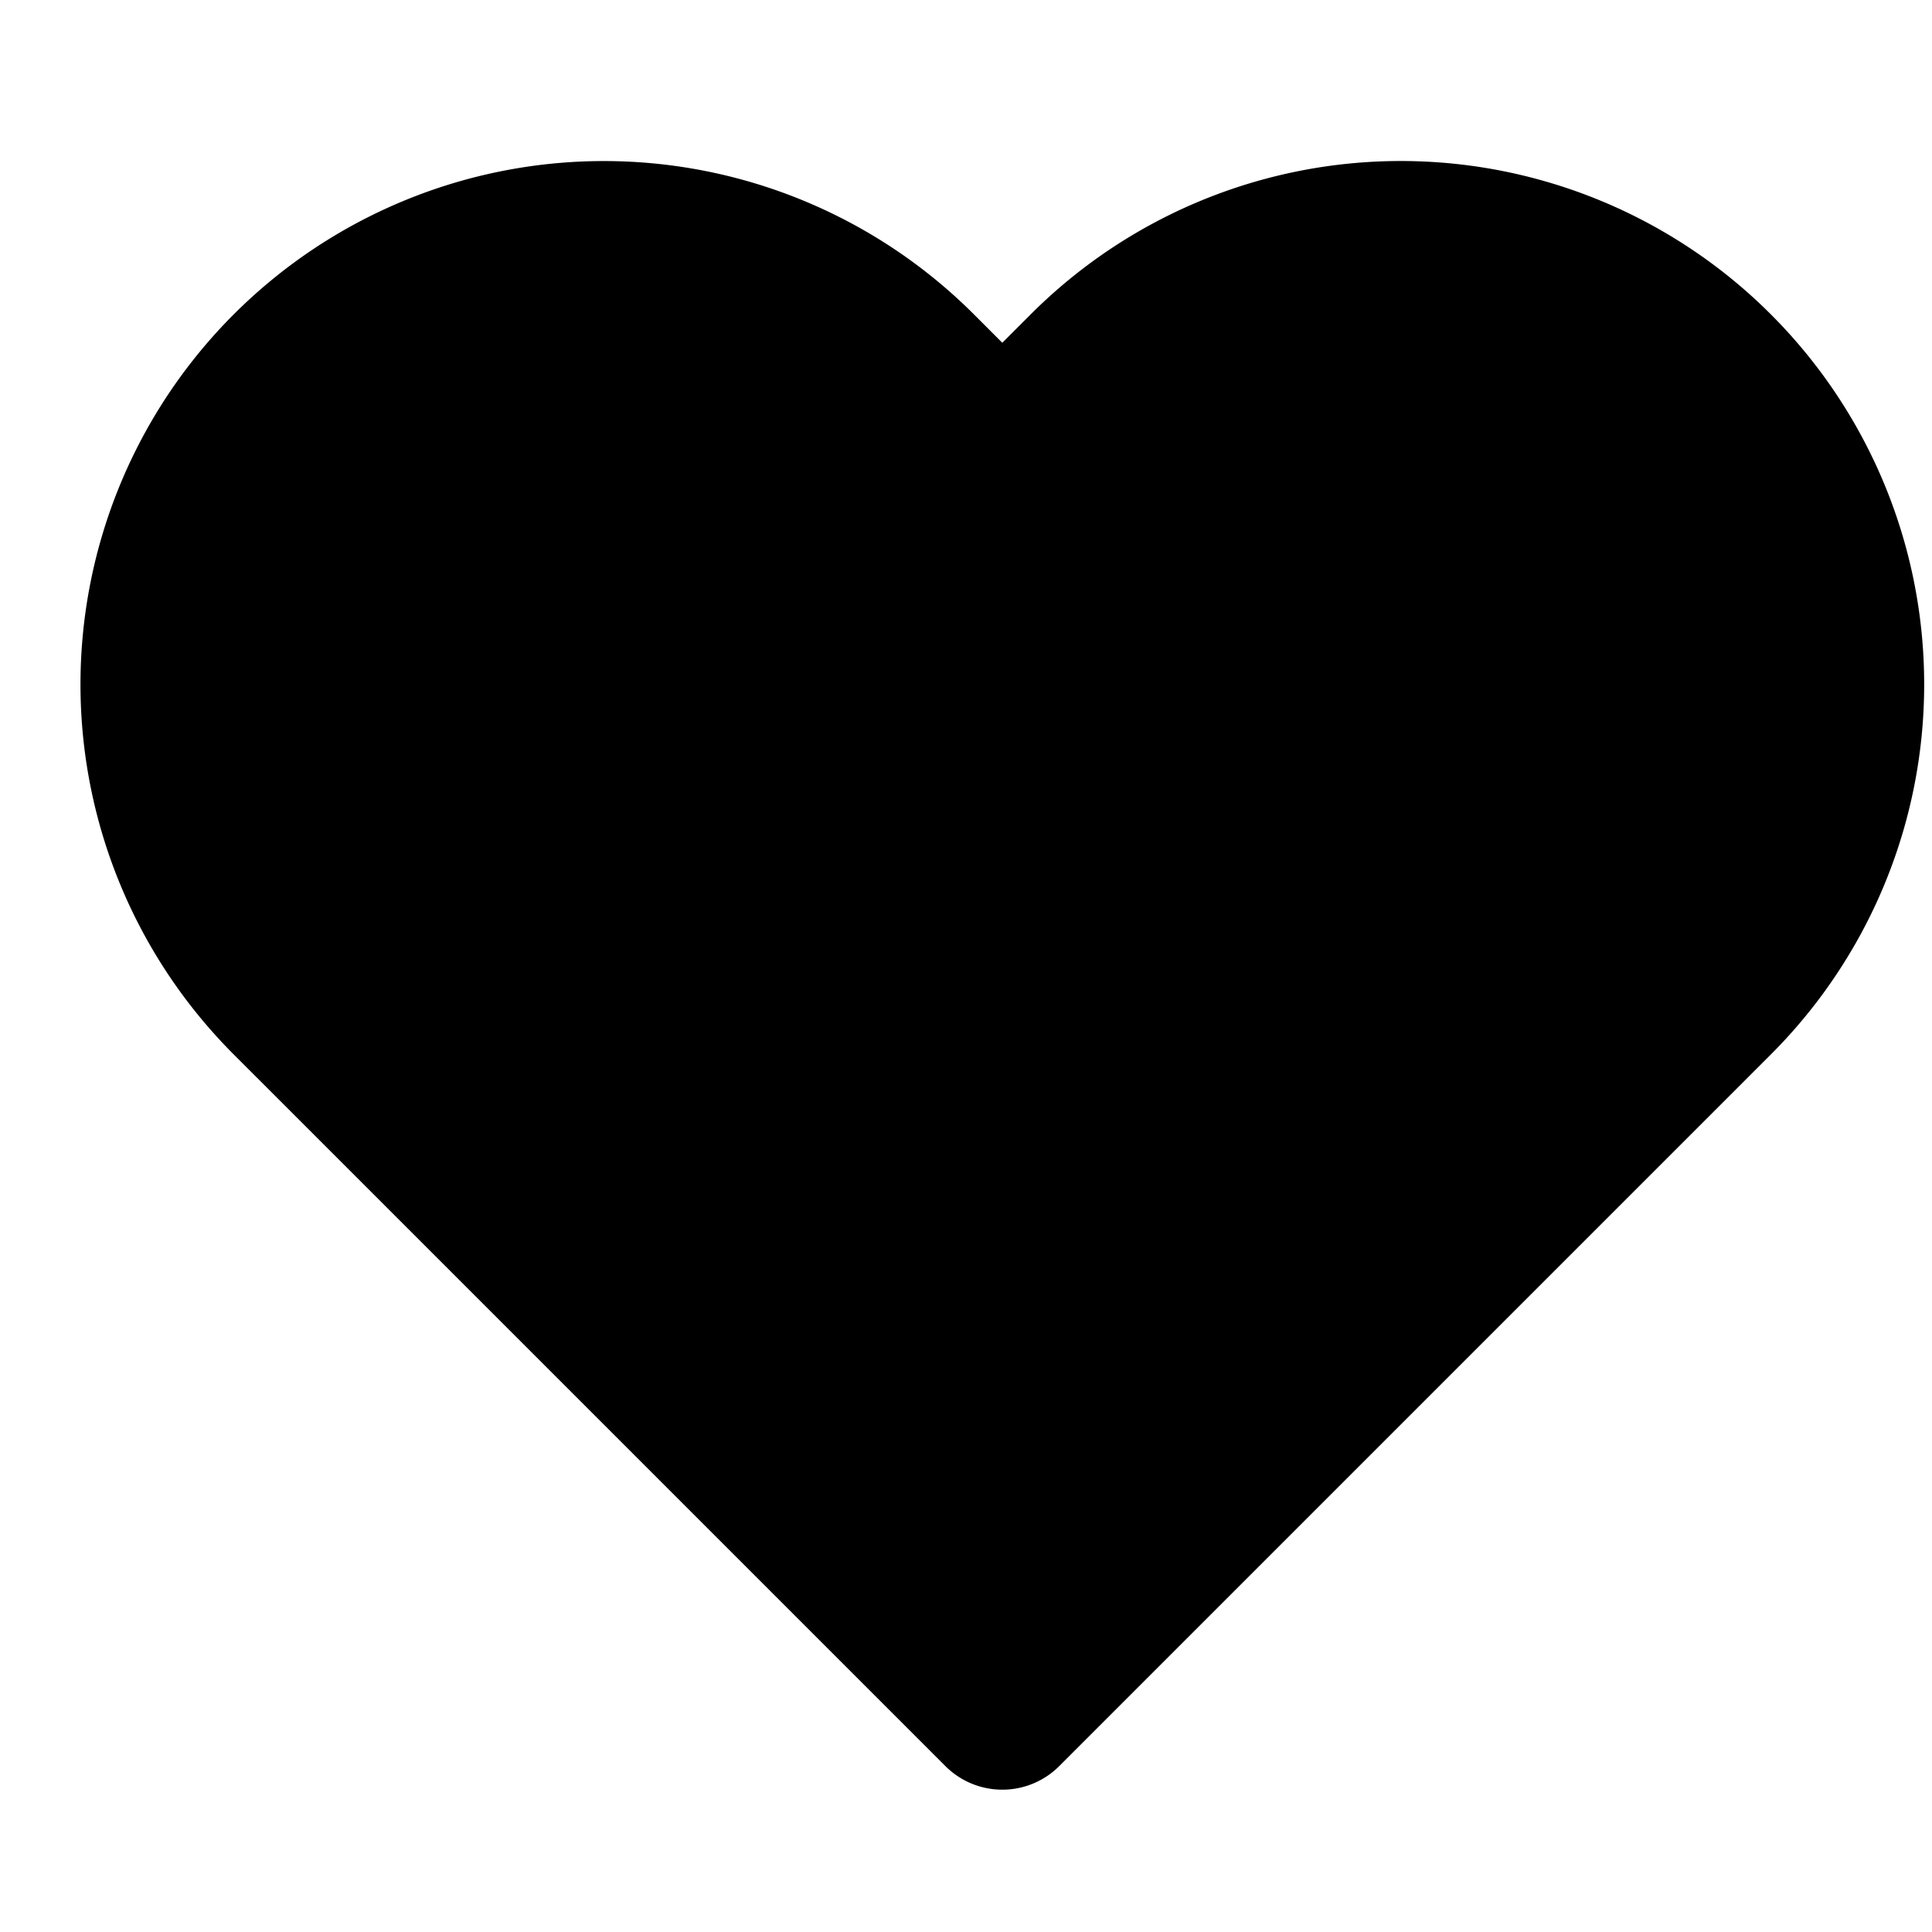<svg data-v-03500956="" xmlns="http://www.w3.org/2000/svg" class="icon icon__like" viewBox="0 0 24 24"><path data-v-03500956="" d="M21.291 4.612a5.5 5.5 0 0 0-7.78 0l-1.06 1.06-1.06-1.06a5.501 5.501 0 0 0-7.78 7.78l1.06 1.06 7.78 7.78 7.78-7.78 1.06-1.06a5.5 5.5 0 0 0 0-7.78v0Z" stroke="currentColor" stroke-width="2" stroke-linecap="round" stroke-linejoin="round"></path></svg>